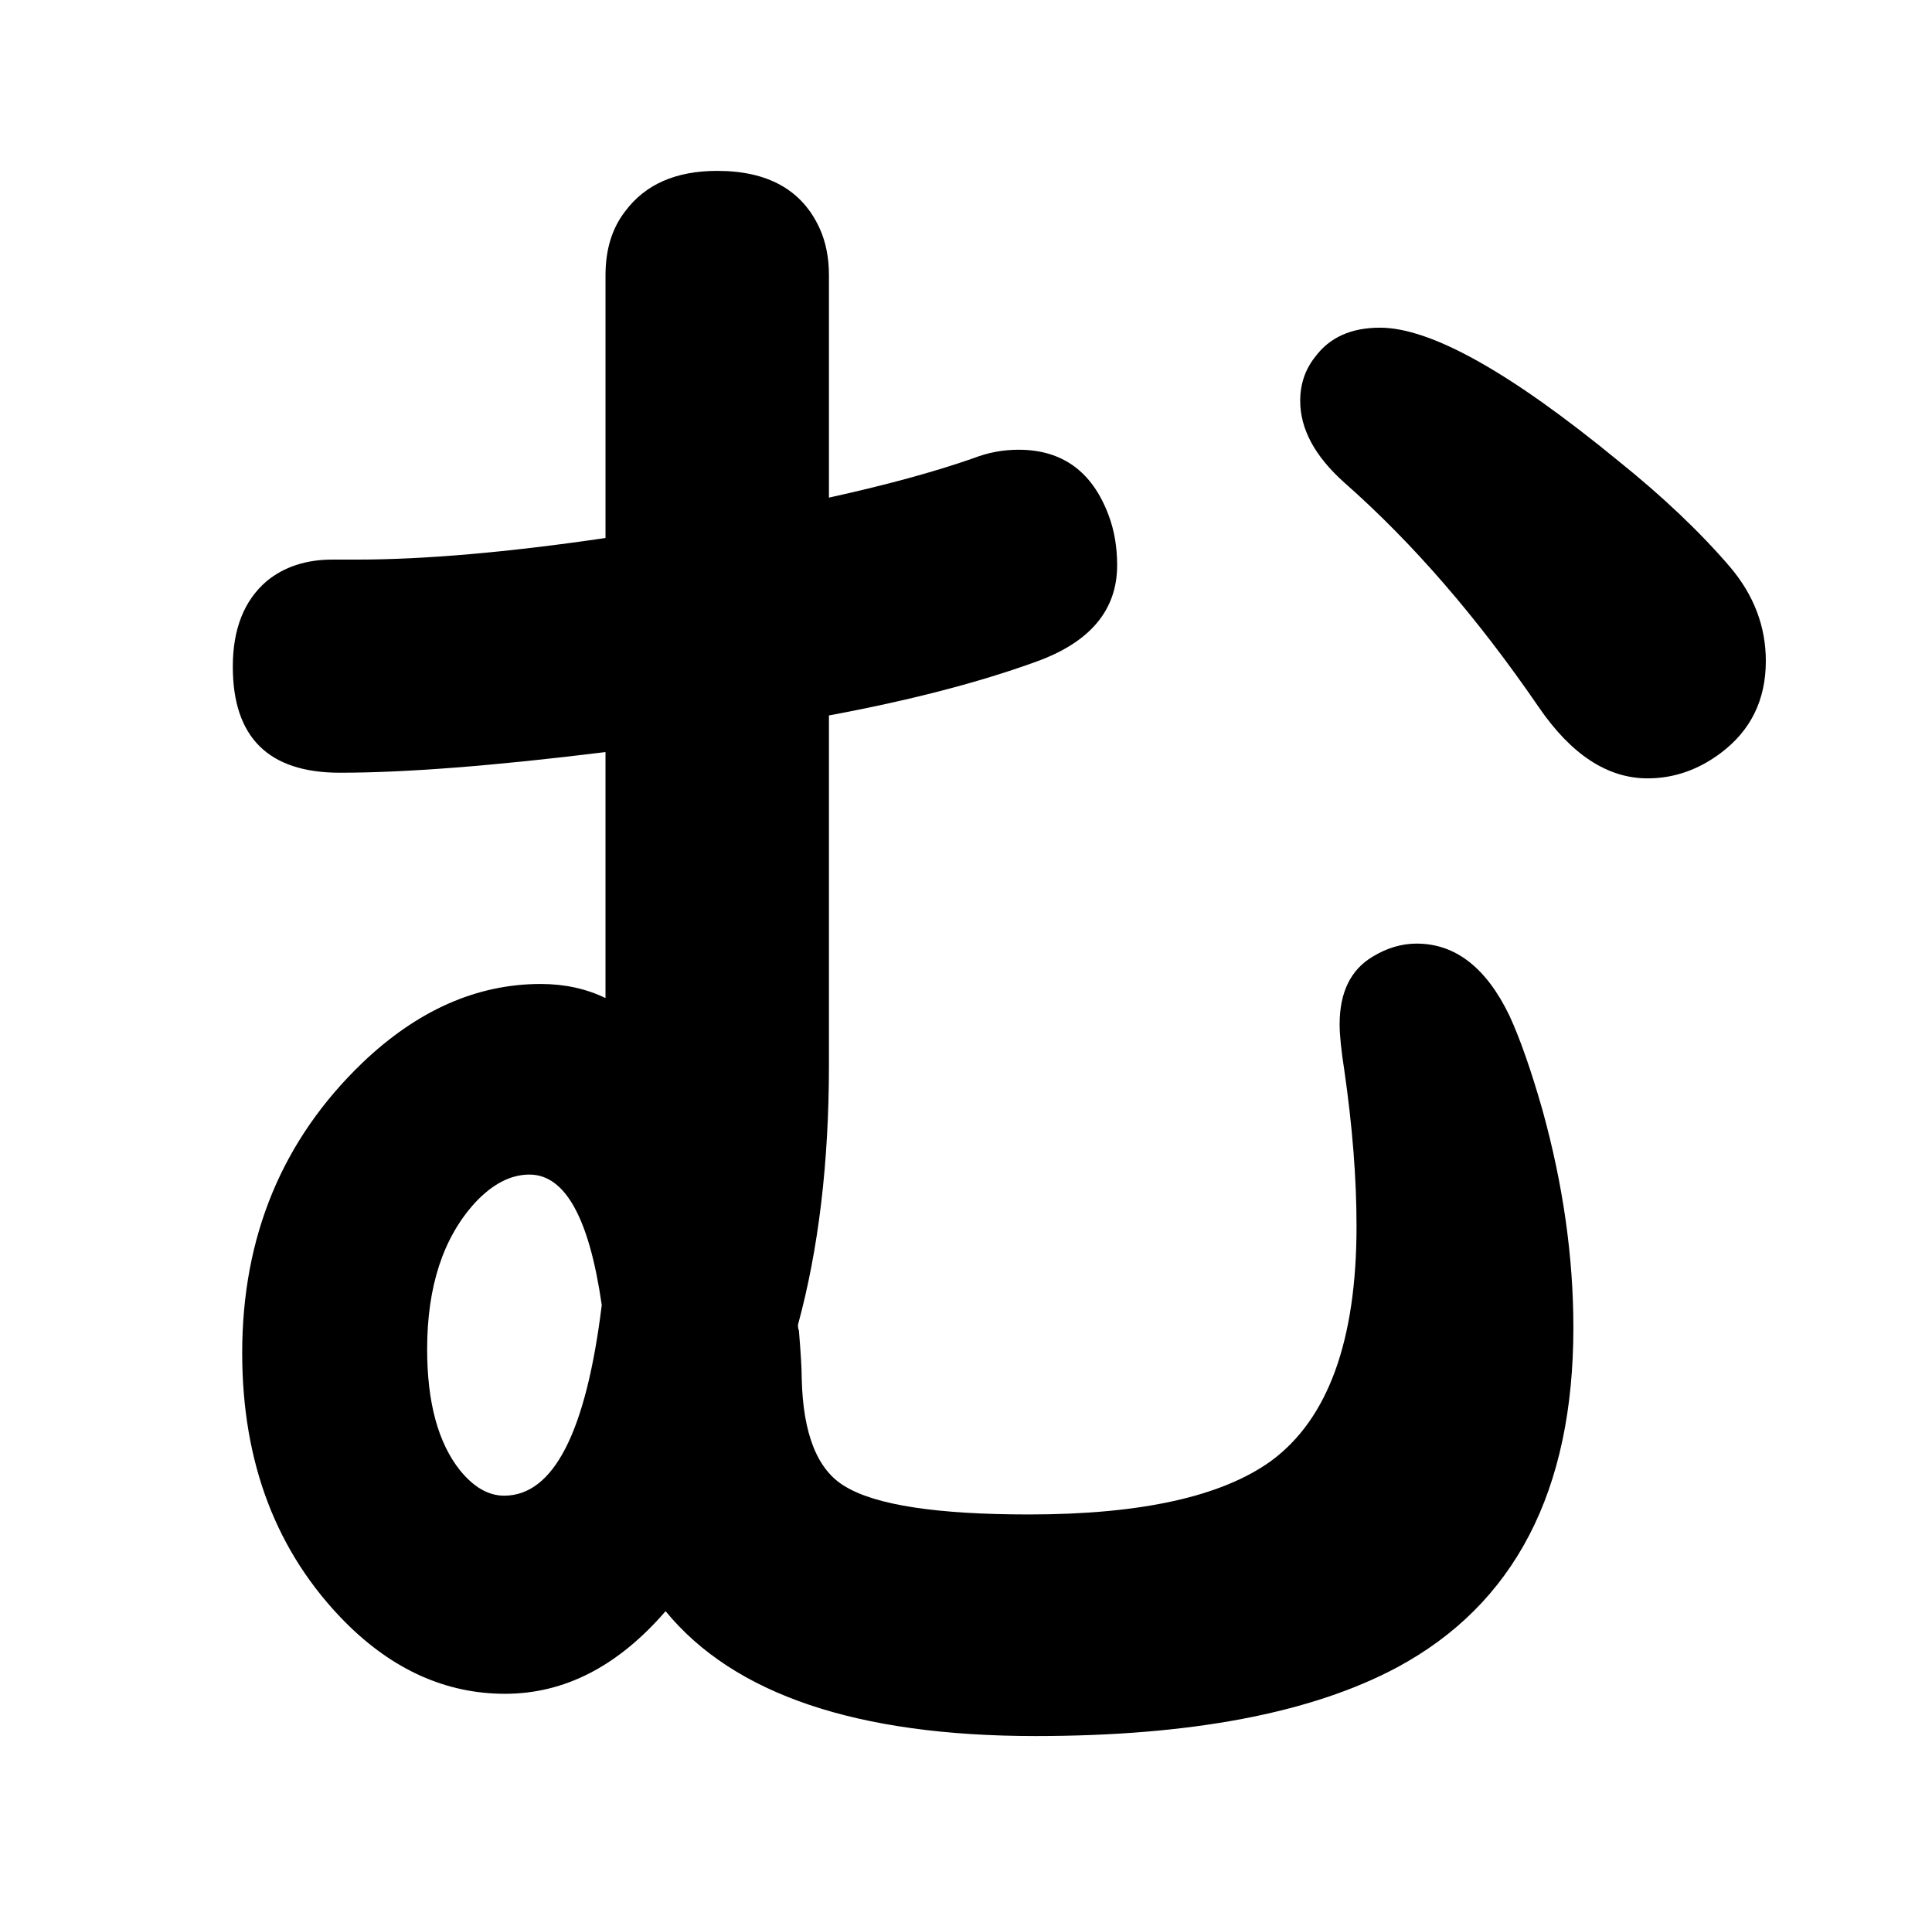 <?xml version="1.0" standalone="no"?>
<!DOCTYPE svg PUBLIC "-//W3C//DTD SVG 1.1//EN" "http://www.w3.org/Graphics/SVG/1.1/DTD/svg11.dtd" >
<svg xmlns="http://www.w3.org/2000/svg" xmlns:xlink="http://www.w3.org/1999/xlink" version="1.1" viewBox="-10 0 2058 2048">
   <path fill="currentColor"
d="M635 573v-280q0 -41 21 -68q32 -43 98 -43q81 0 109 61q10 22 10 50v237q91 -20 154 -42q23 -9 48 -9q70 0 96 70q9 24 9 53q0 72 -87 103q-91 33 -220 57v372q0 156 -33 277q0 4 1 6q3 36 3 51q2 89 46 115q49 30 196 30q179 0 258 -57q91 -67 91 -250q0 -76 -13 -166
q-5 -32 -5 -49q0 -51 35 -72q23 -14 47 -14q62 0 99 77q17 37 35 100q33 119 33 232q0 261 -188 362q-137 73 -385 73q-285 0 -394 -133q-76 88 -171 88q-94 0 -170 -76q-110 -111 -110 -287q0 -186 128 -309q88 -84 190 -84q38 0 69 15v-262q-178 22 -283 22
q-114 0 -114 -113q0 -60 36 -91q28 -23 70 -23h26q108 0 265 -23zM631 1390q-20 -139 -77 -139q-30 0 -58 30q-51 56 -51 156q0 85 35 129q22 27 47 27q79 0 104 -203zM1460 349q81 0 254 142q71 57 119 113q38 45 38 100q0 62 -48 98q-36 27 -78 27q-64 0 -116 -76
q-98 -143 -207 -239q-47 -42 -47 -87q0 -27 16 -47q23 -31 69 -31z" />
</svg>
